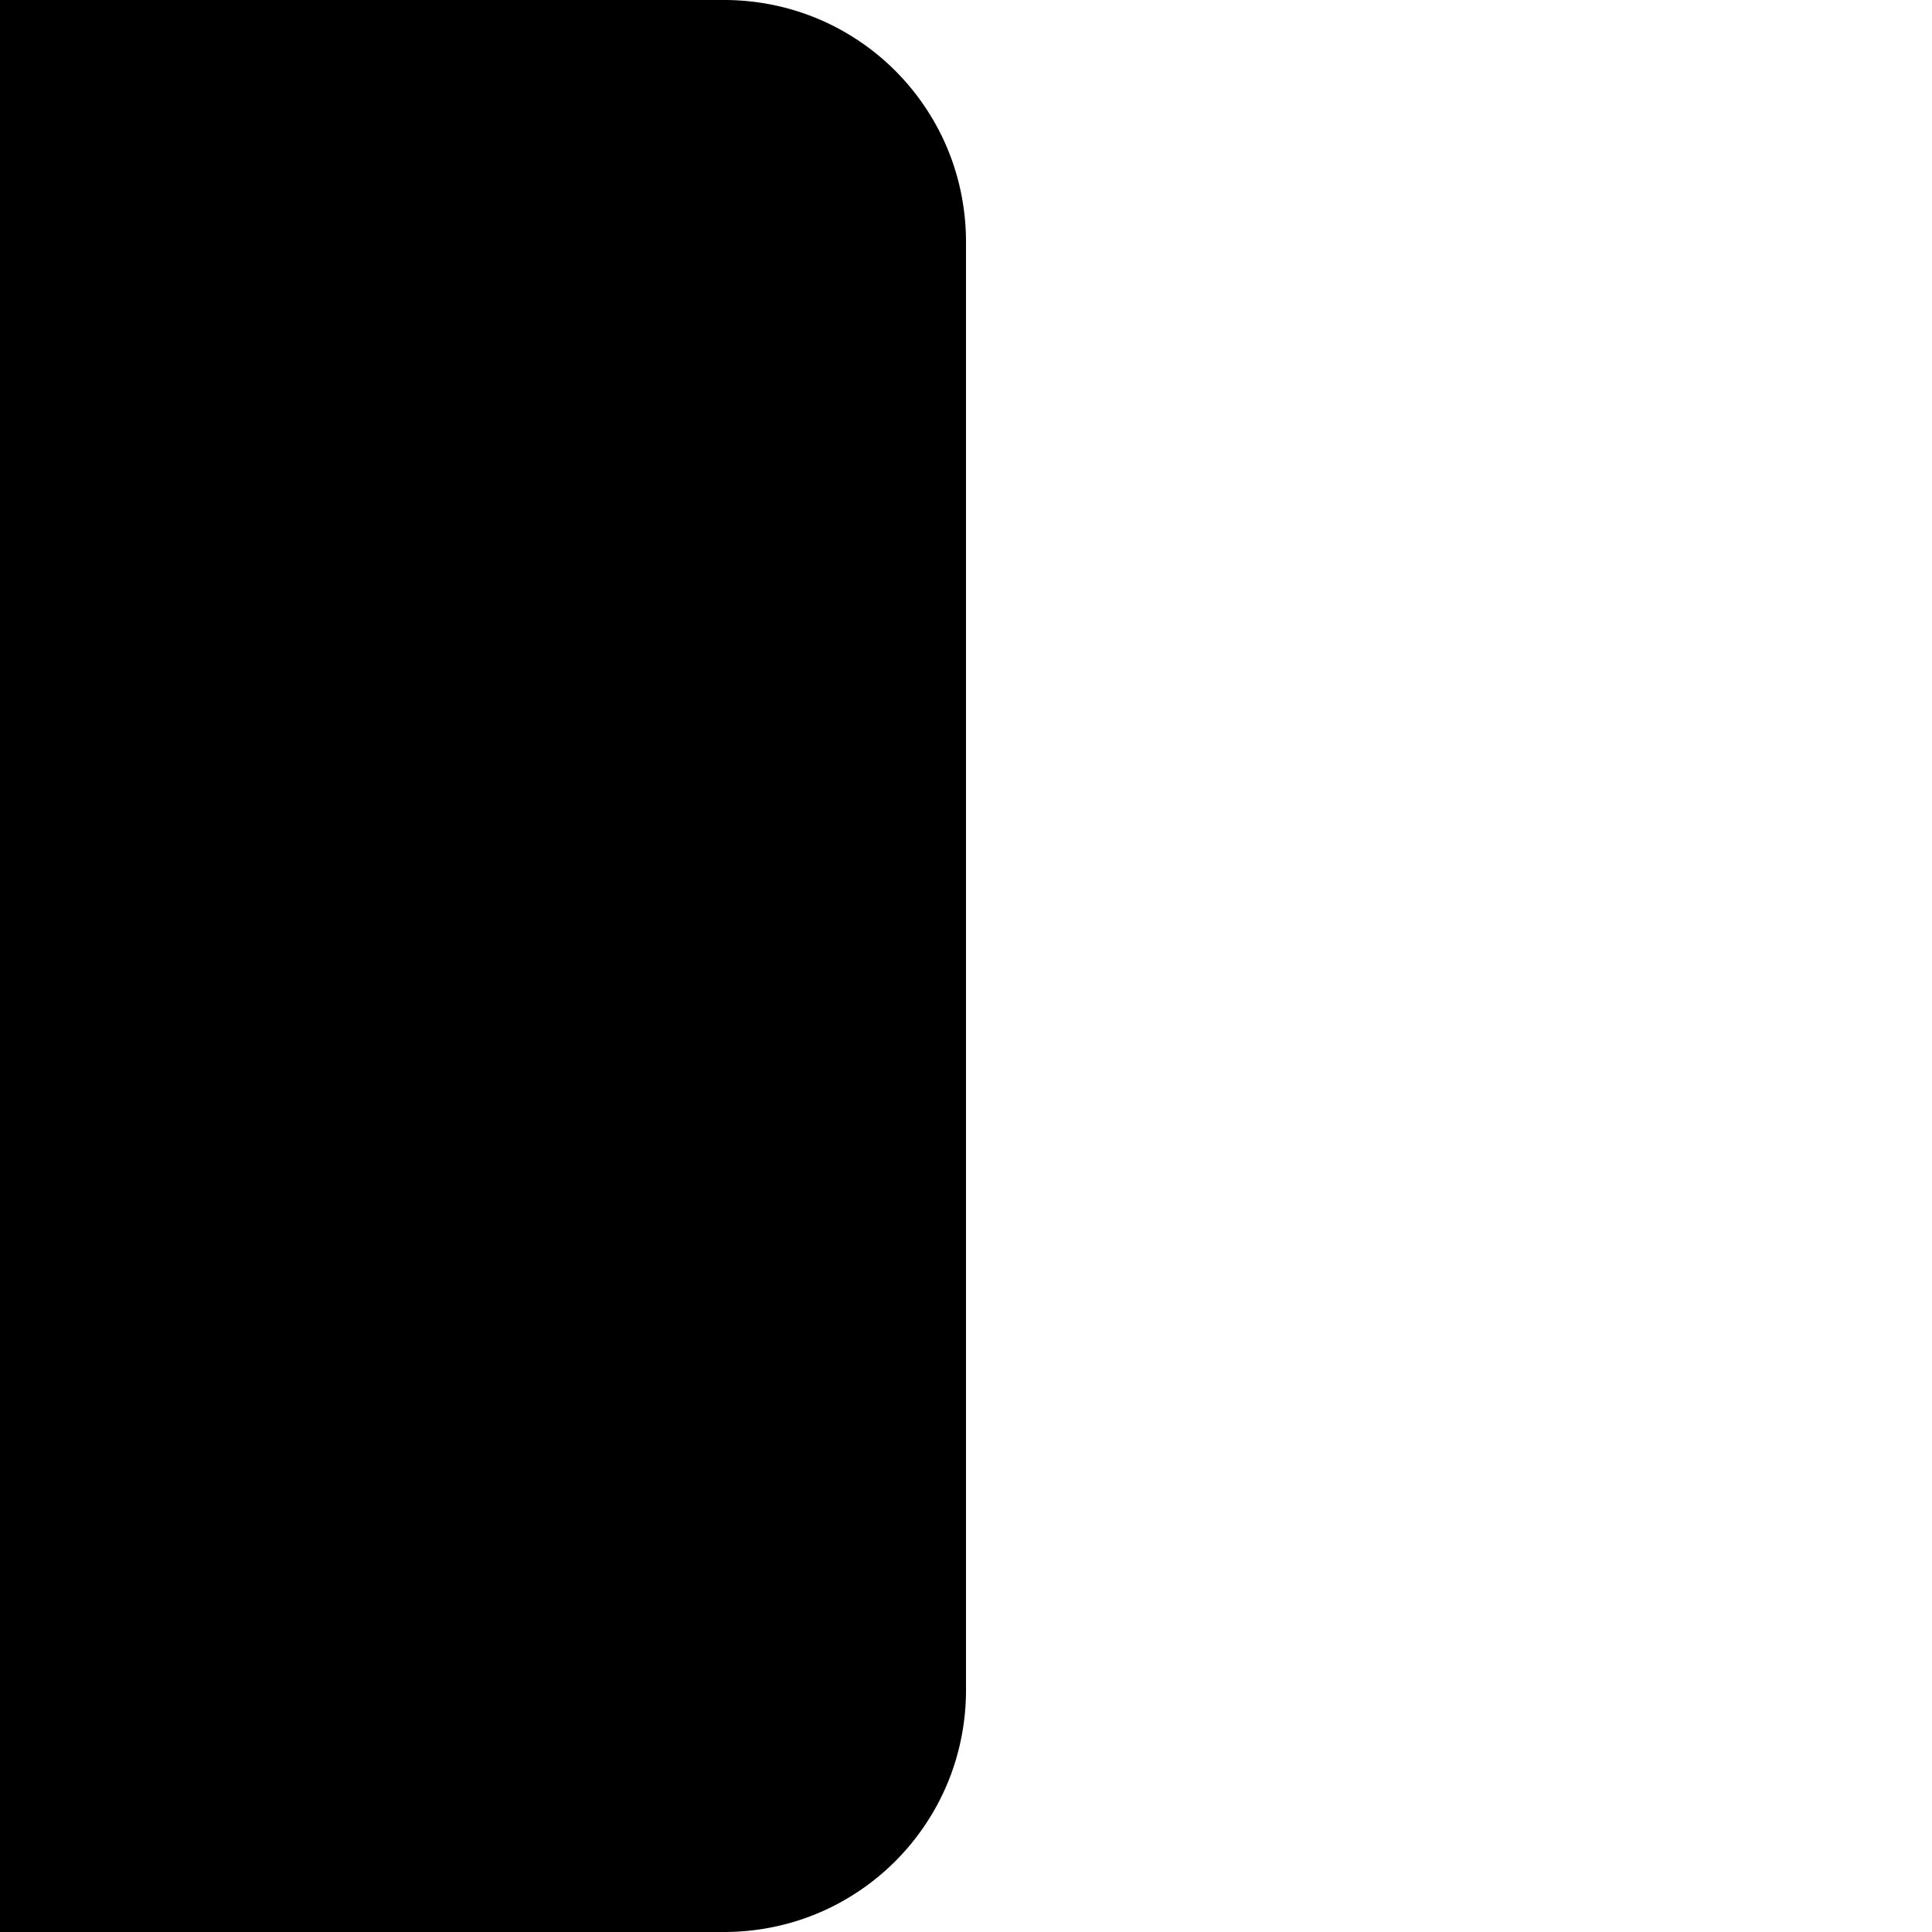 <!-- Created by QNetITQ for the WaveFox project -->

<svg xmlns="http://www.w3.org/2000/svg" width="32" height="32" viewBox="0 0 32 32" preserveAspectRatio="none">

    <path fill="context-fill" d="M 0 0 L 0 32 L 12 32 A 4 4 0 0 0 12.568 31.959 A 4 4 0 0 0 13.127 31.838 A 4 4 0 0 0 13.662 31.639 A 4 4 0 0 0 14.162 31.365 A 4 4 0 0 0 14.619 31.023 A 4 4 0 0 0 15.023 30.619 A 4 4 0 0 0 15.365 30.162 A 4 4 0 0 0 15.639 29.662 A 4 4 0 0 0 15.838 29.127 A 4 4 0 0 0 15.959 28.568 A 4 4 0 0 0 16 28 L 16 4 A 4 4 0 0 0 15.959 3.432 A 4 4 0 0 0 15.838 2.873 A 4 4 0 0 0 15.639 2.338 A 4 4 0 0 0 15.365 1.838 A 4 4 0 0 0 15.023 1.381 A 4 4 0 0 0 14.619 0.977 A 4 4 0 0 0 14.162 0.635 A 4 4 0 0 0 13.662 0.361 A 4 4 0 0 0 13.127 0.162 A 4 4 0 0 0 12.568 0.041 A 4 4 0 0 0 12 0 L 0 0 z M 8.004 3.824 A 4 4 0 0 0 8.002 3.832 A 4 4 0 0 1 8.004 3.824 z" />

</svg>
